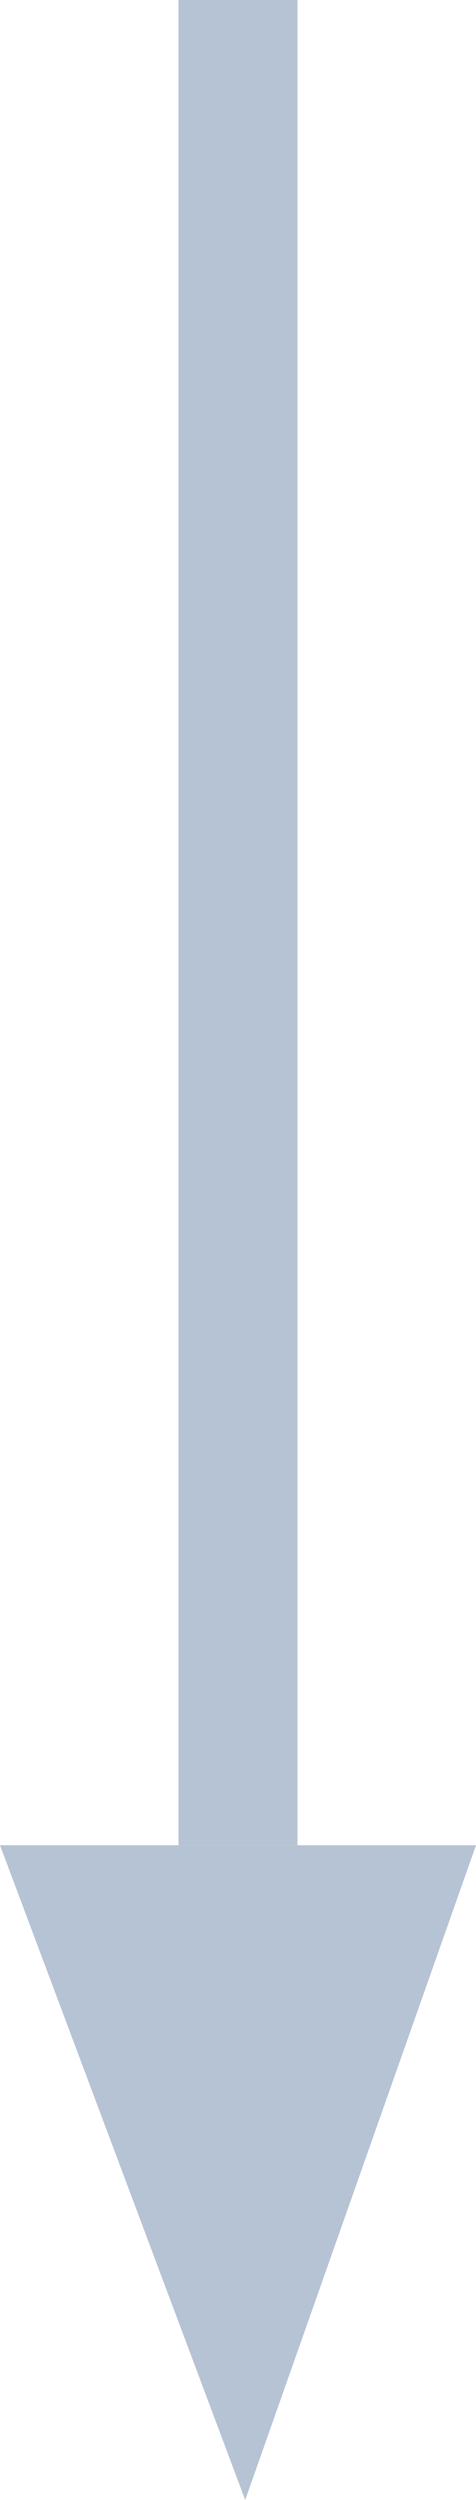 <svg width="8" height="42" viewBox="0 0 8 42" fill="none" xmlns="http://www.w3.org/2000/svg">
<path d="M8 31L0 31L4.121 42L8 31Z" fill="#B6C3D5"/>
<path d="M4 0L4 31" stroke="#B6C3D5" stroke-width="2"/>
</svg>
